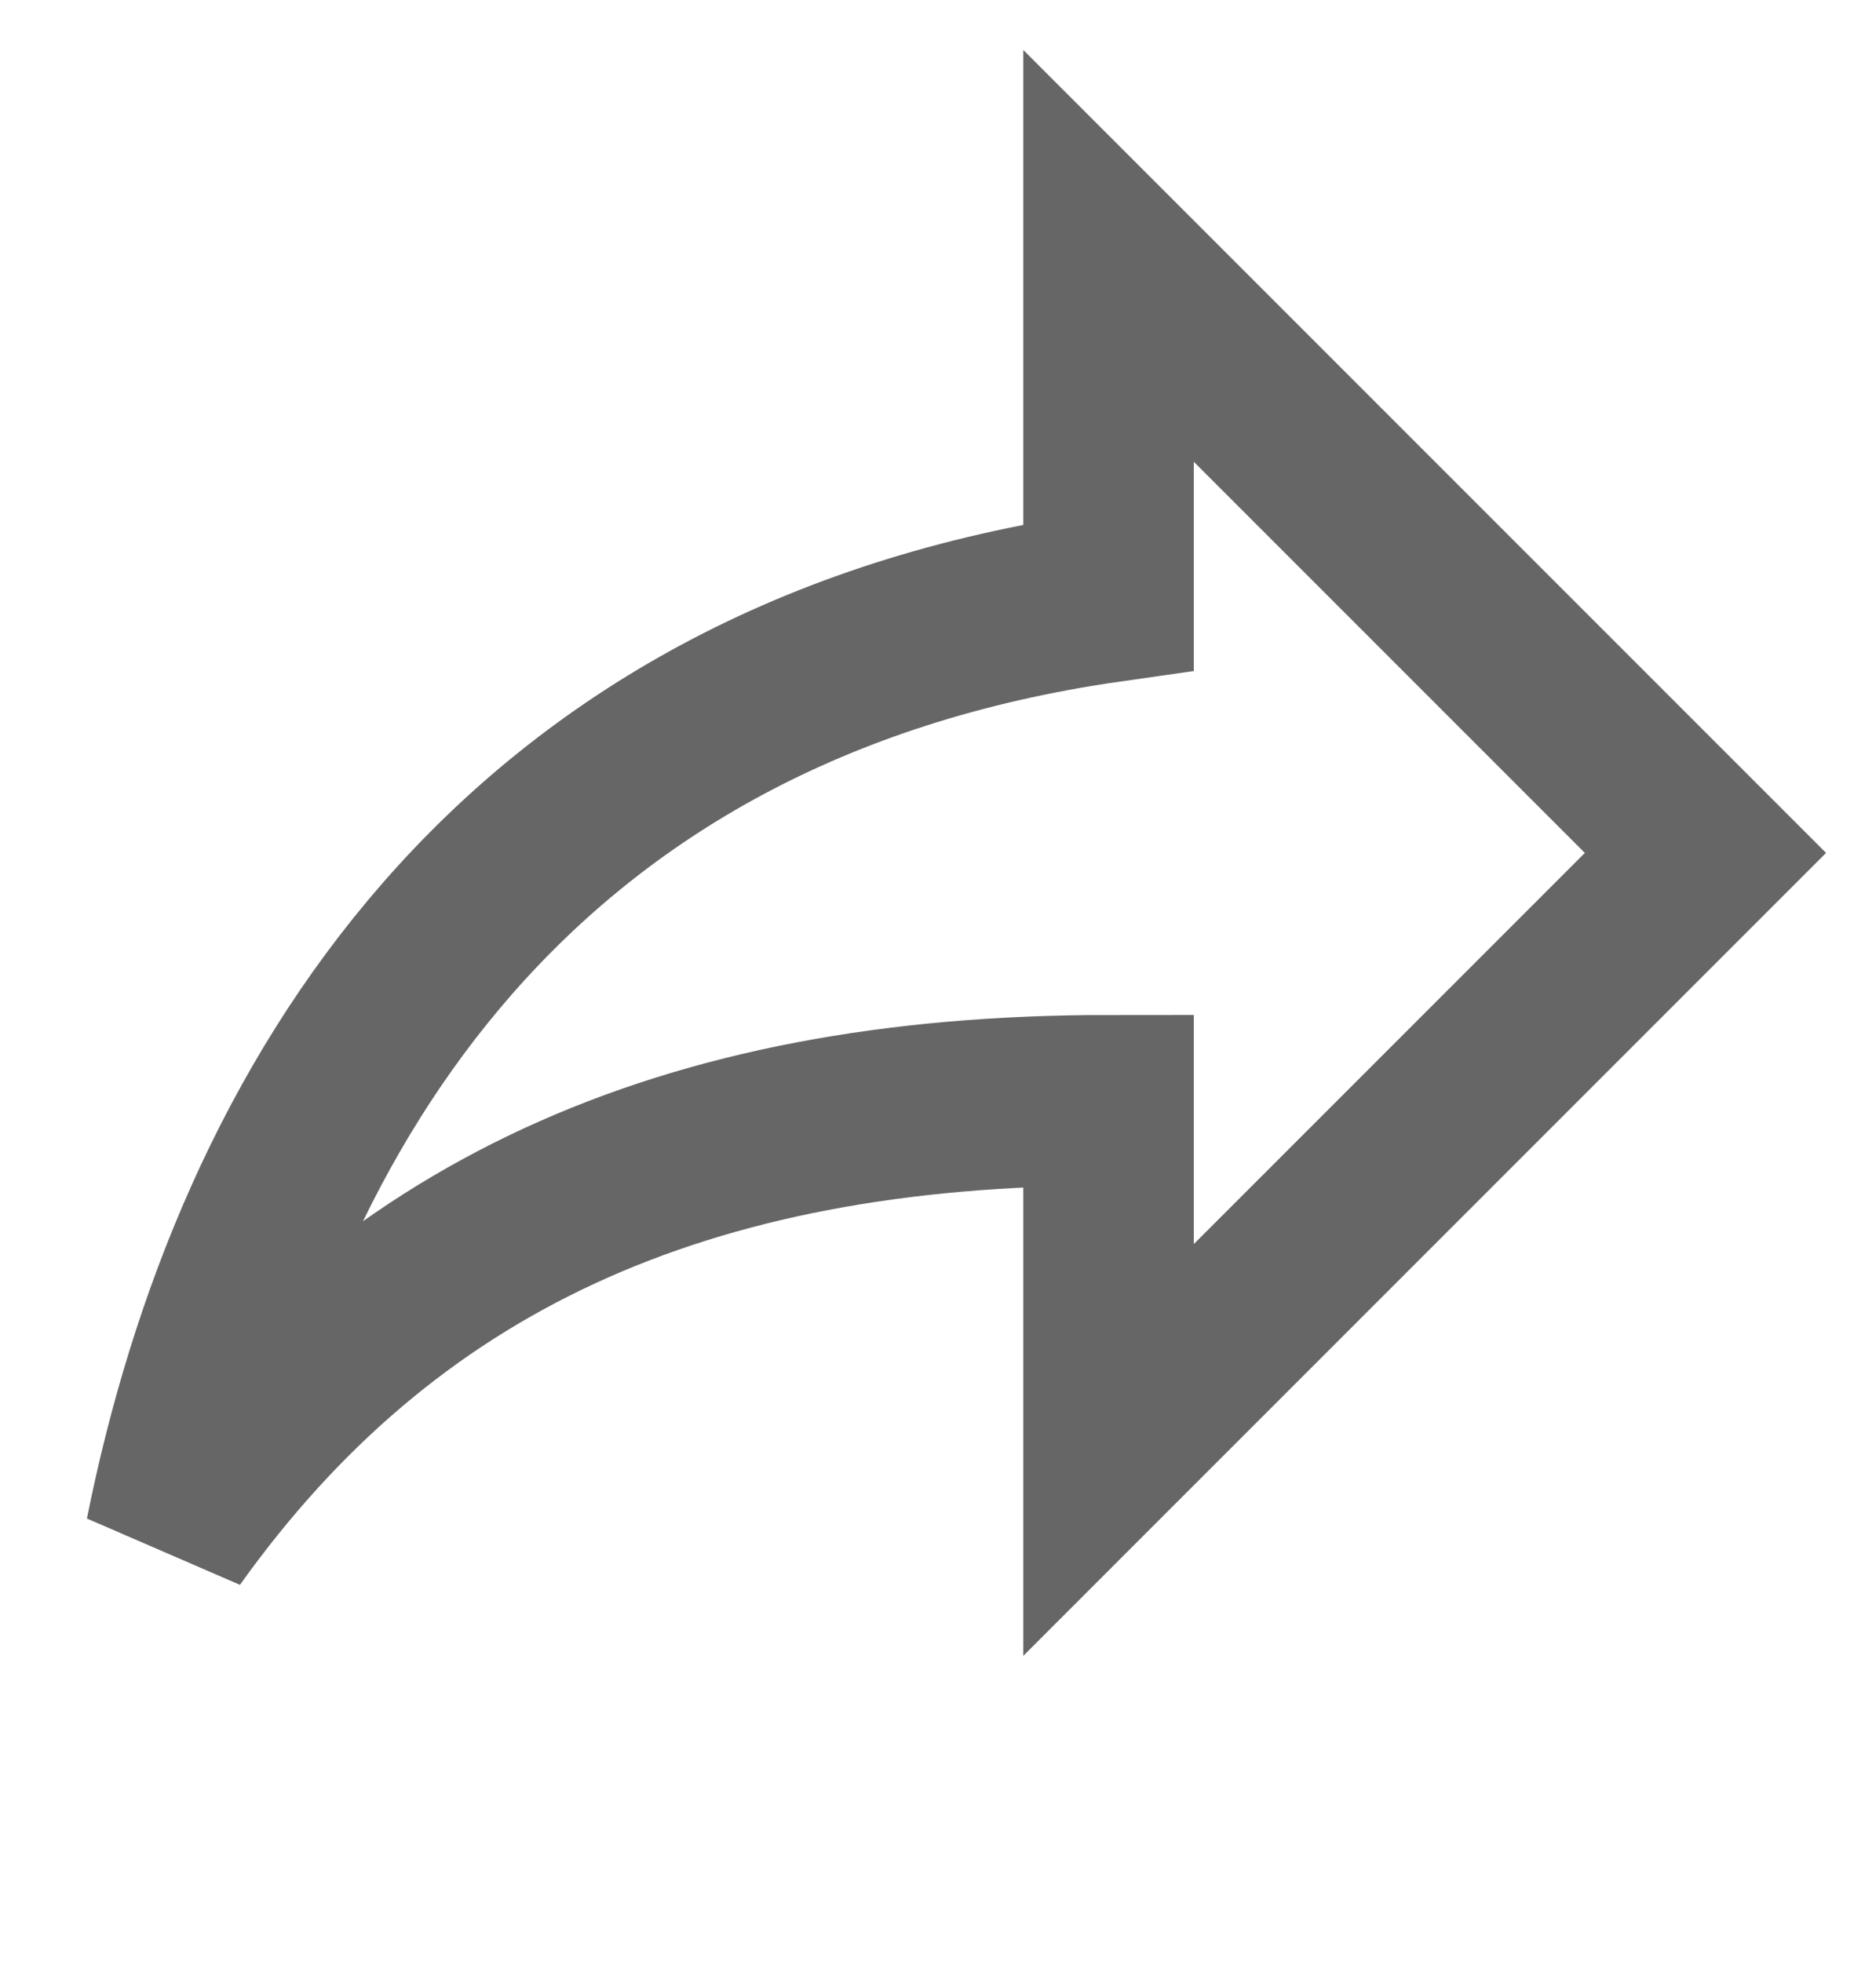 <?xml version="1.0" encoding="UTF-8"?>
<svg width="22px" height="23px" viewBox="0 0 22 23" version="1.1" xmlns="http://www.w3.org/2000/svg" xmlns:xlink="http://www.w3.org/1999/xlink">
    <!-- Generator: Sketch 49.1 (51147) - http://www.bohemiancoding.com/sketch -->
    <title>Shape</title>
    <desc>Created with Sketch.</desc>
    <defs></defs>
    <g id="Landing" stroke="none" stroke-width="1" fill="none" fill-rule="evenodd">
        <g id="05.-News-Include" transform="translate(-238, -843)" fill-rule="nonzero" stroke="#666666" stroke-width="2">
            <g id="Group-5" transform="translate(150, 646)">
                <g id="Group-4" transform="translate(90, 197)">
                    <path d="M18,10 L11,3 L11,7 C4,8 1,13 0,18 C2.5,14.5 6,12.9 11,12.9 L11,17 L18,10 Z" id="Shape"></path>
                </g>
            </g>
        </g>
    </g>
</svg>